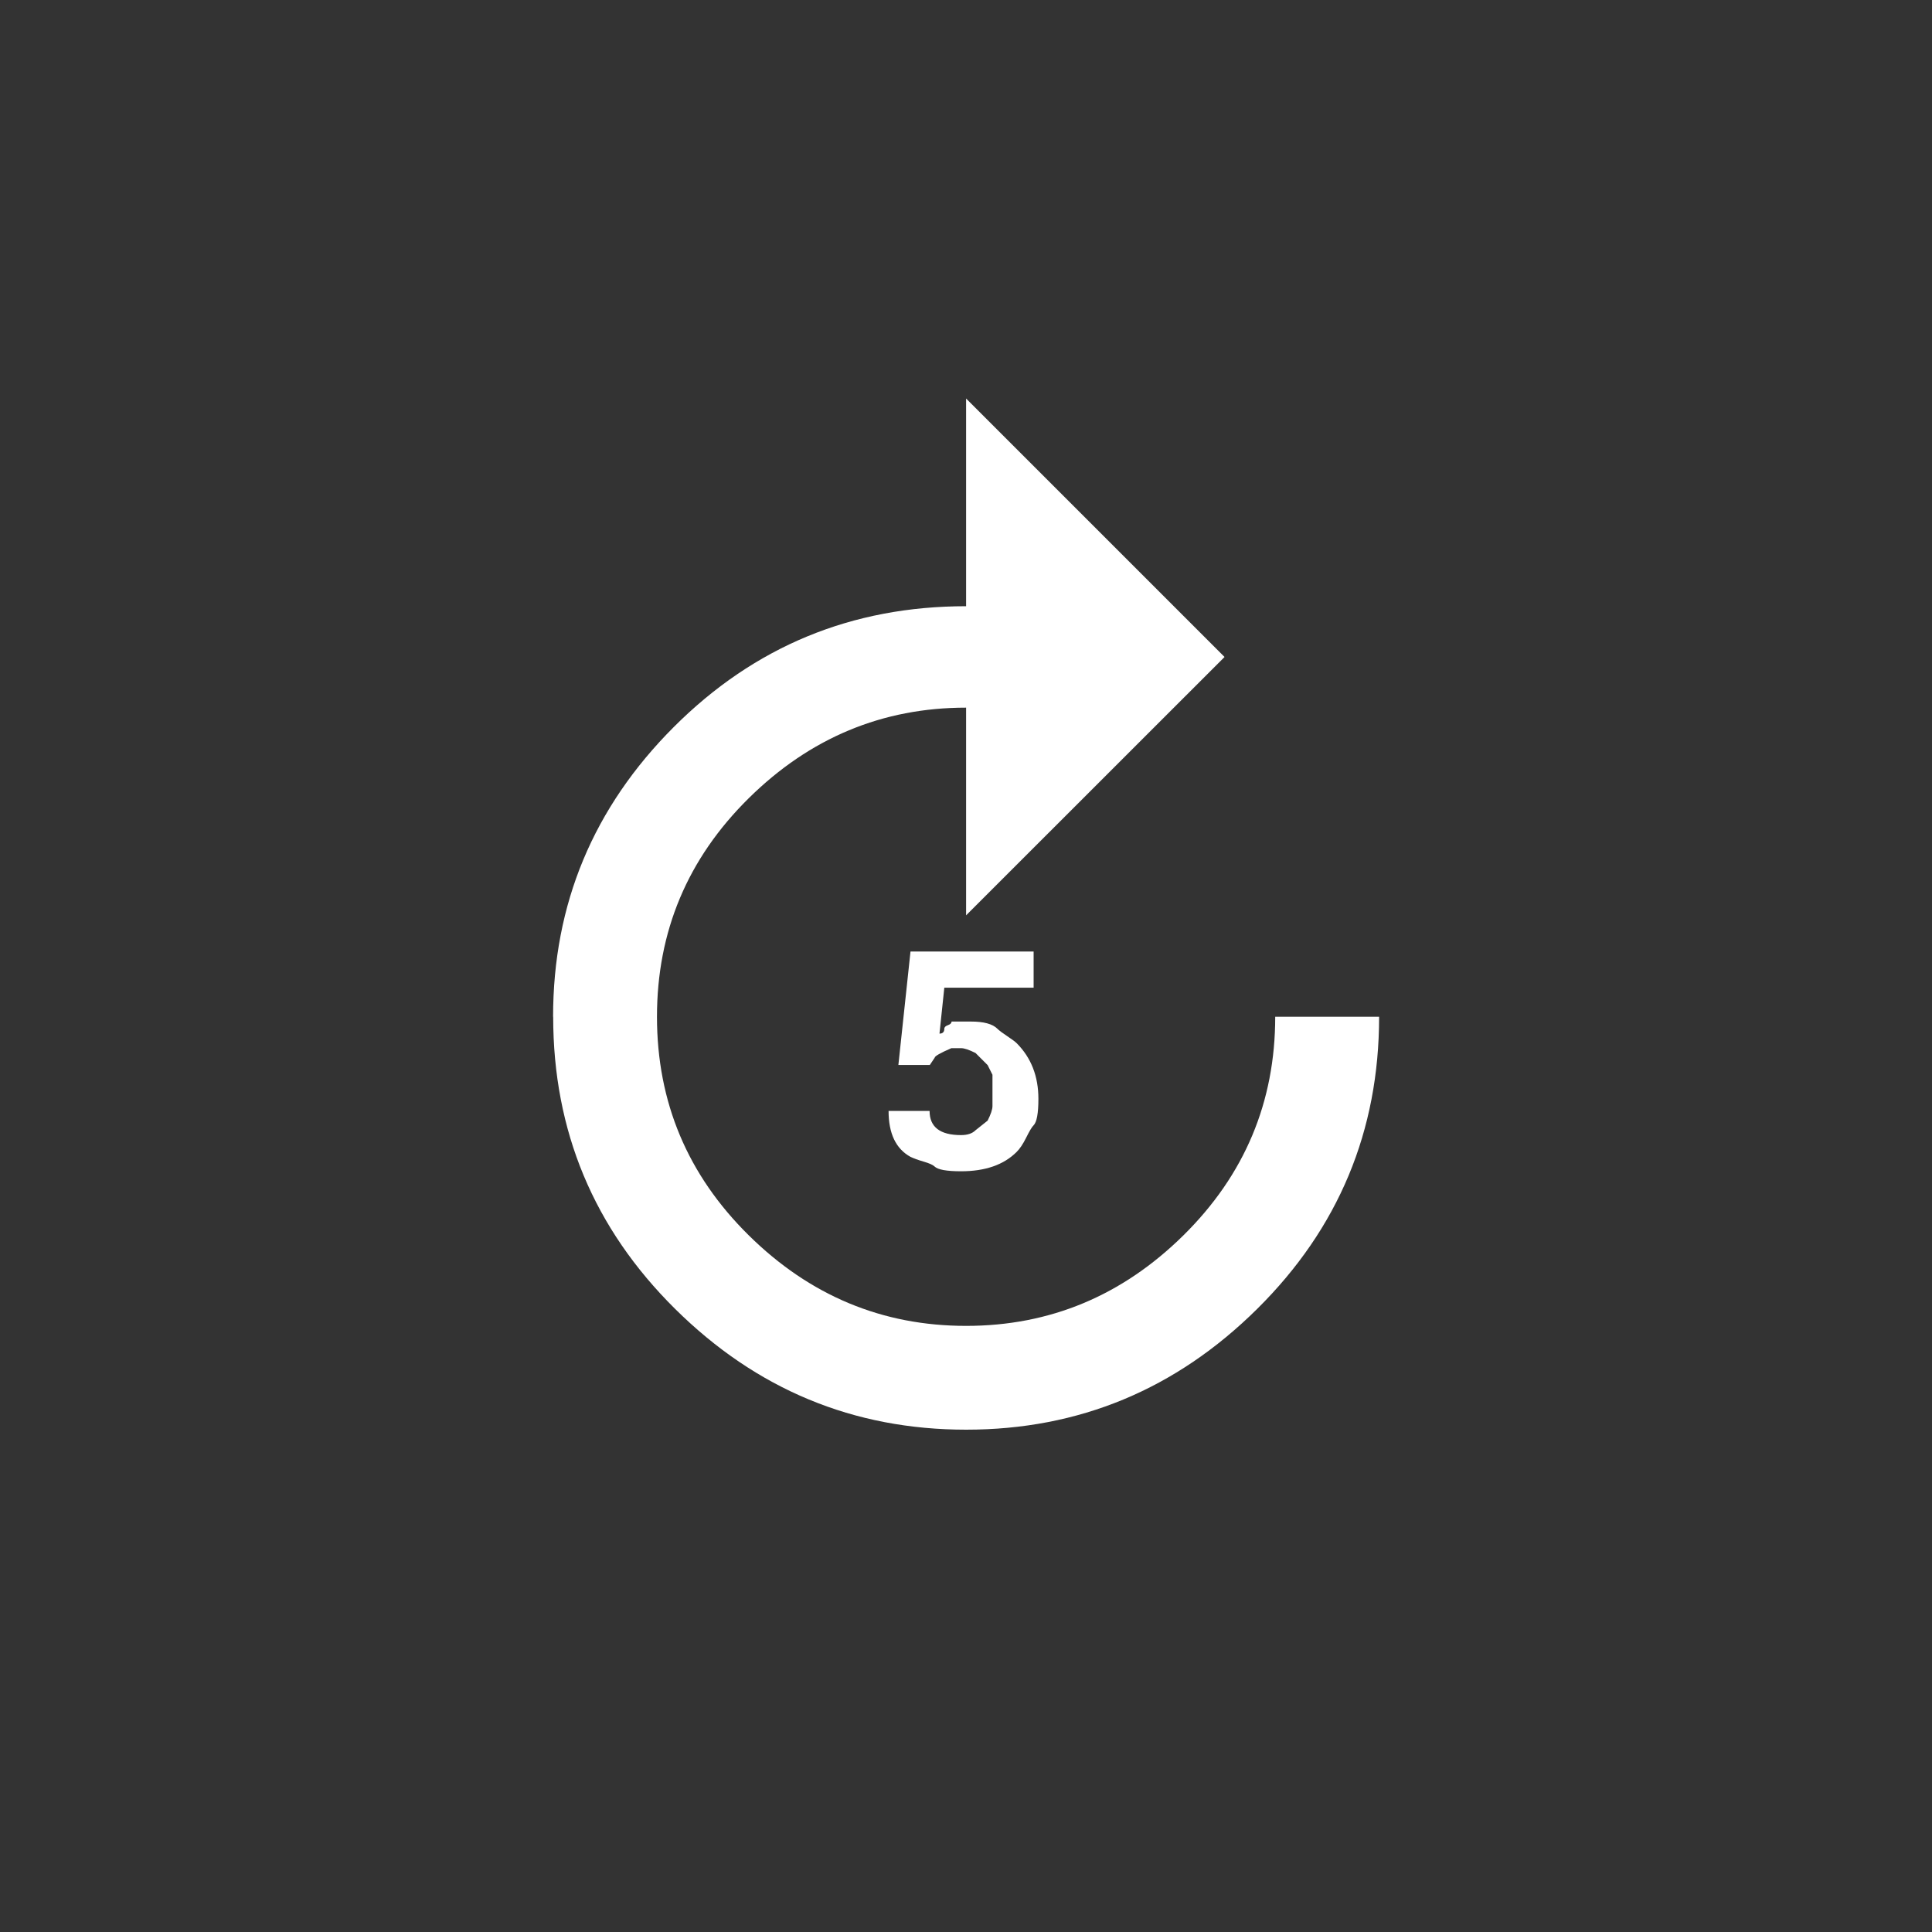 <!-- Generated by IcoMoon.io -->
<svg version="1.1" xmlns="http://www.w3.org/2000/svg" width="40" height="40" viewBox="0 0 40 40">
<rect x="0" y="0" width="40" height="40" fill="#333333" stroke="none"/>
<title>mt-forward_5</title>
<path fill="#fff" d="M19.7 21.7q-0.349 0.151-0.349 0.2l-0.1 0.149h-0.651l0.251-2.349h2.549v0.749h-1.849l-0.1 0.951q0.1 0 0.1-0.1 0-0.049 0.075-0.075t0.075-0.075h0.4q0.4 0 0.549 0.149 0.049 0.051 0.2 0.151t0.2 0.149q0.449 0.451 0.449 1.151 0 0.449-0.1 0.549-0.051 0.049-0.151 0.251t-0.2 0.3q-0.4 0.4-1.151 0.4-0.449 0-0.549-0.1-0.051-0.049-0.225-0.1t-0.275-0.1q-0.451-0.251-0.451-0.949h0.849q0 0.5 0.651 0.5 0.2 0 0.3-0.1l0.251-0.2q0.1-0.2 0.1-0.3v-0.649l-0.1-0.2-0.251-0.251q-0.2-0.1-0.3-0.1h-0.2zM11.451 21.051q0-3.5 2.5-6t6.051-2.5v-4.3l5.351 5.351-5.351 5.349v-4.3q-2.6 0-4.5 1.875t-1.9 4.525 1.9 4.525 4.5 1.875 4.5-1.875 1.9-4.525h2.151q0 3.549-2.525 6.049t-6.025 2.5-6.025-2.5-2.525-6.049z"></path>
</svg>

